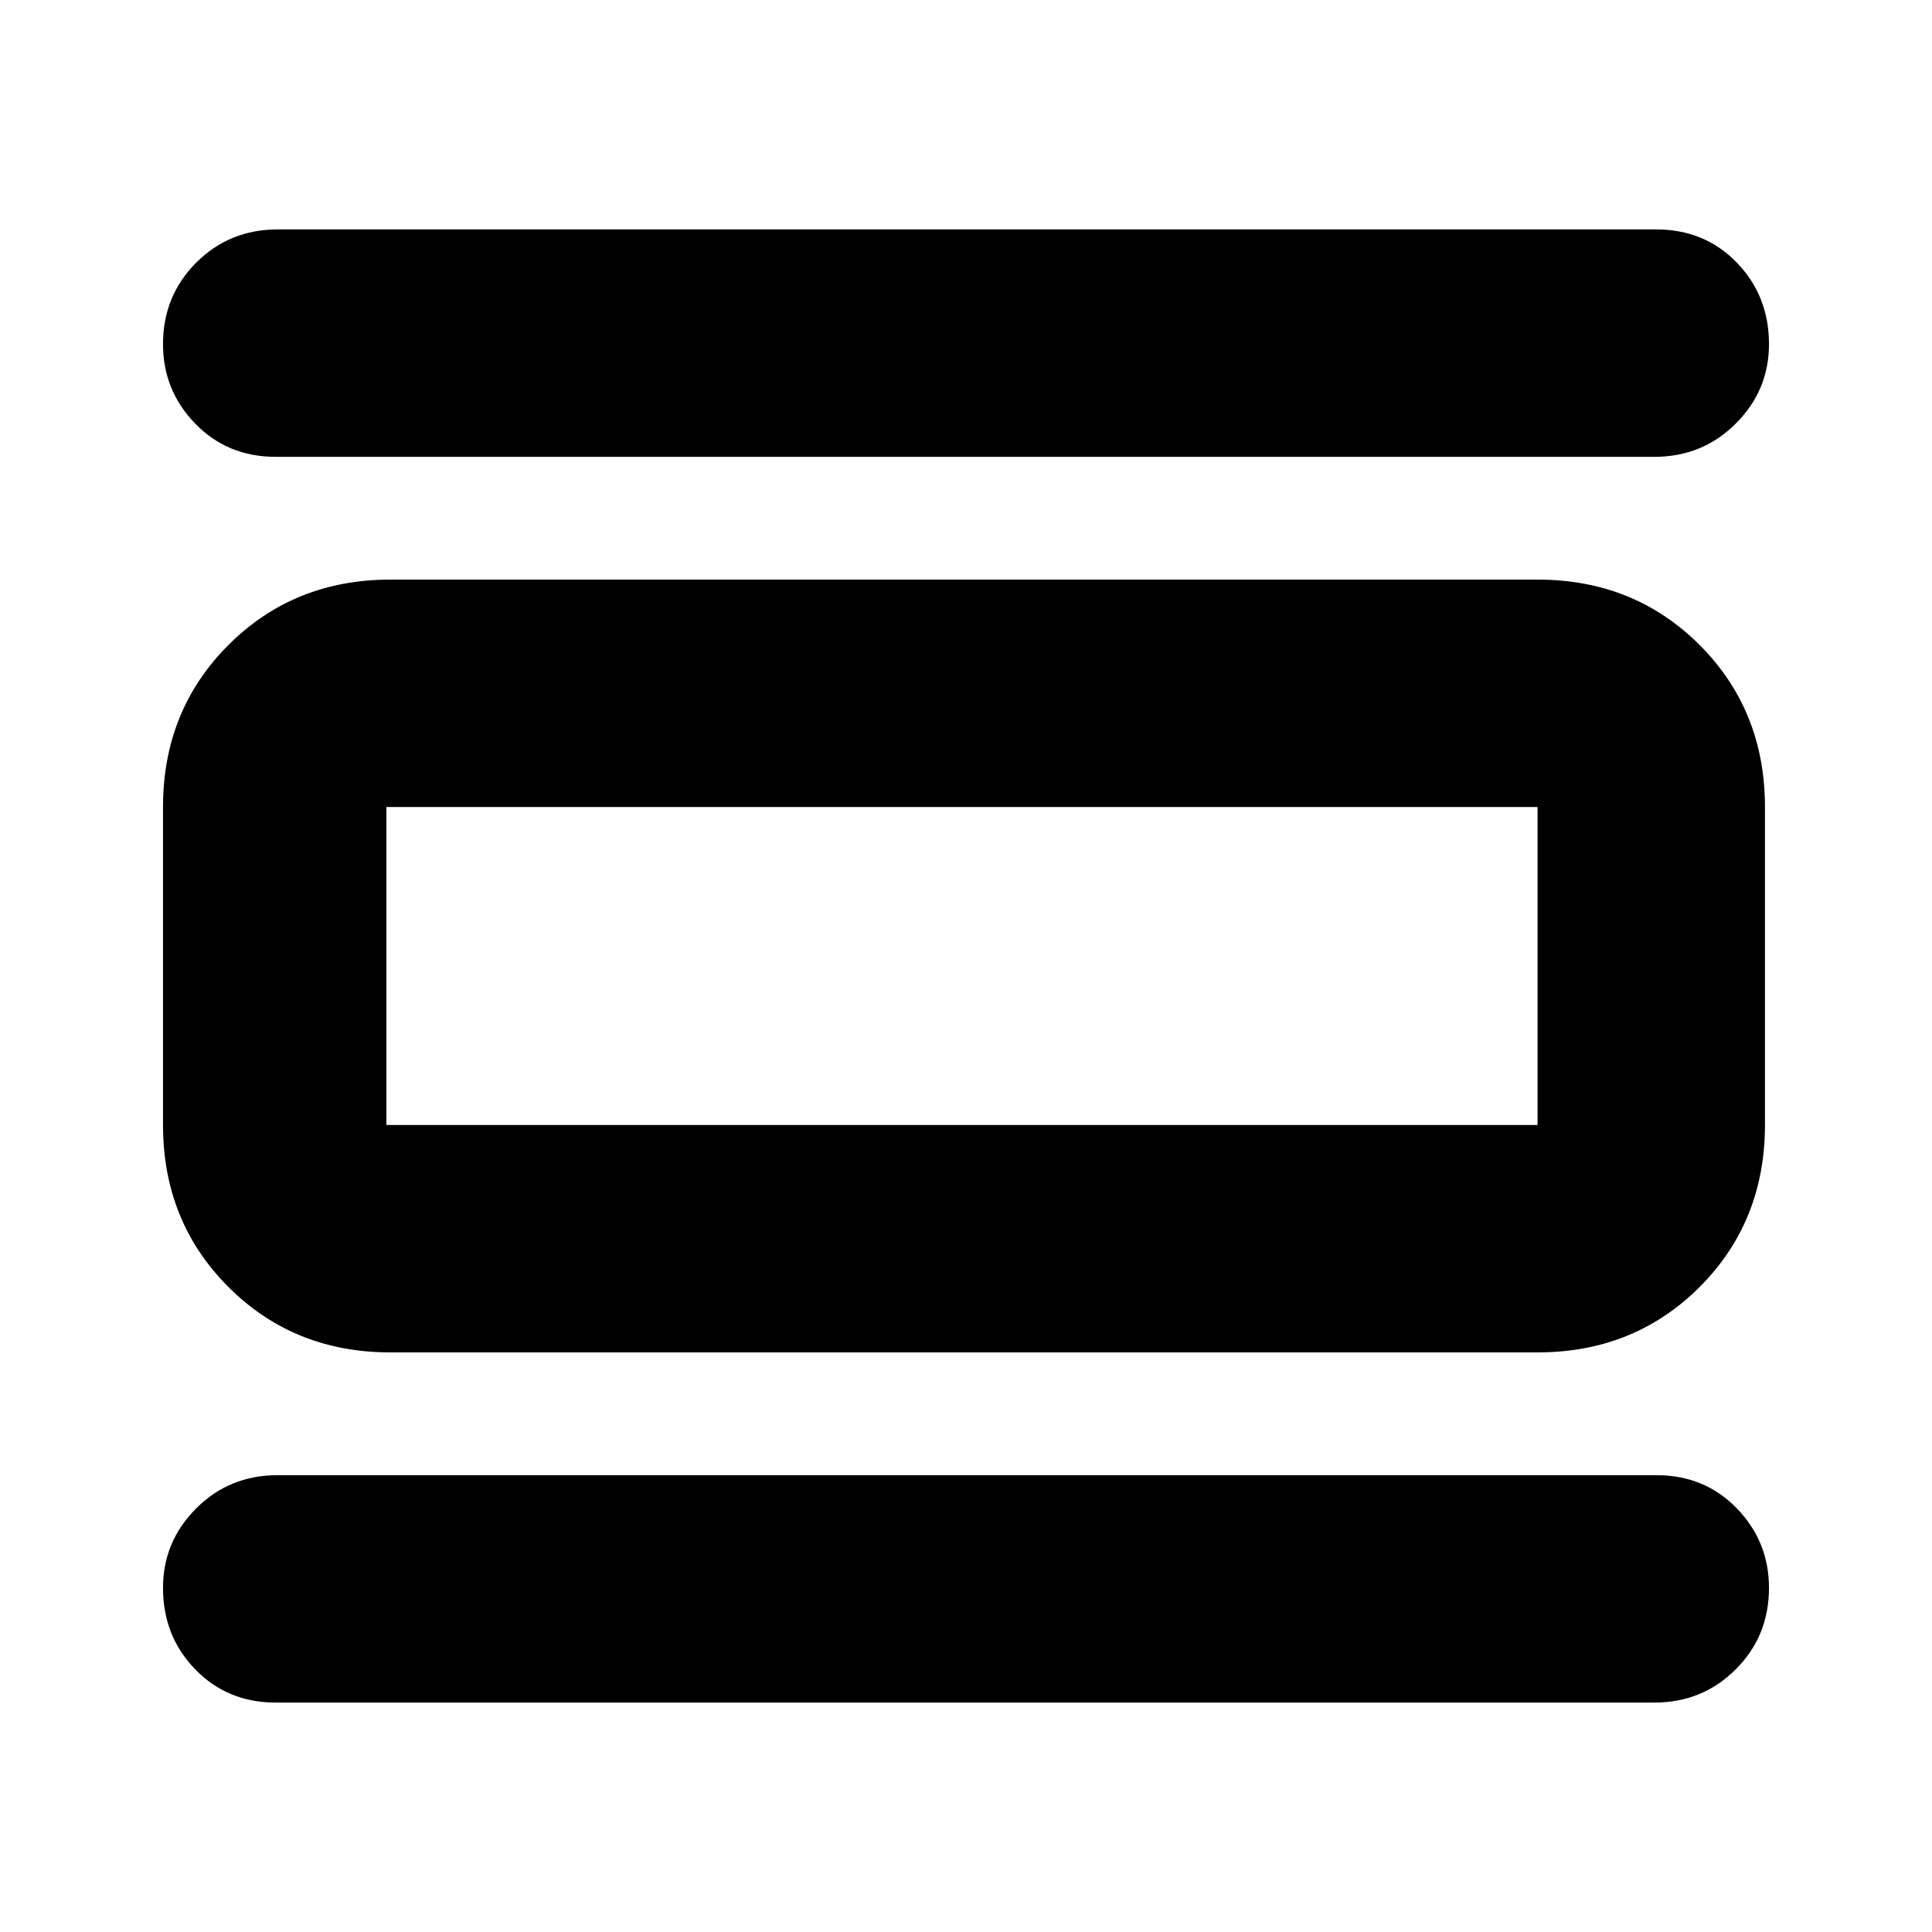 <svg xmlns="http://www.w3.org/2000/svg" height="24" width="24"><path d="M3.425 21.15q-.6 0-1-.413-.4-.412-.4-1.012 0-.575.413-.988.412-.412 1.012-.412h17.125q.6 0 1 .412.4.413.4.988 0 .6-.413 1.012-.412.413-1.012.413Zm0-15.475q-.6 0-1-.413-.4-.412-.4-.987 0-.6.413-1.013.412-.412 1.012-.412h17.125q.6 0 1 .412.4.413.4 1.013 0 .575-.413.987-.412.413-1.012.413ZM4.85 16.8q-1.2 0-2.012-.812-.813-.813-.813-2.013v-3.95q0-1.2.813-2.013Q3.65 7.2 4.85 7.2H19.1q1.2 0 2.013.812.812.813.812 2.013v3.95q0 1.2-.812 2.013-.813.812-2.013.812Zm-.05-2.825h14.3v-3.95H4.8v3.95Zm0-3.95v3.95-3.95Z"/></svg>